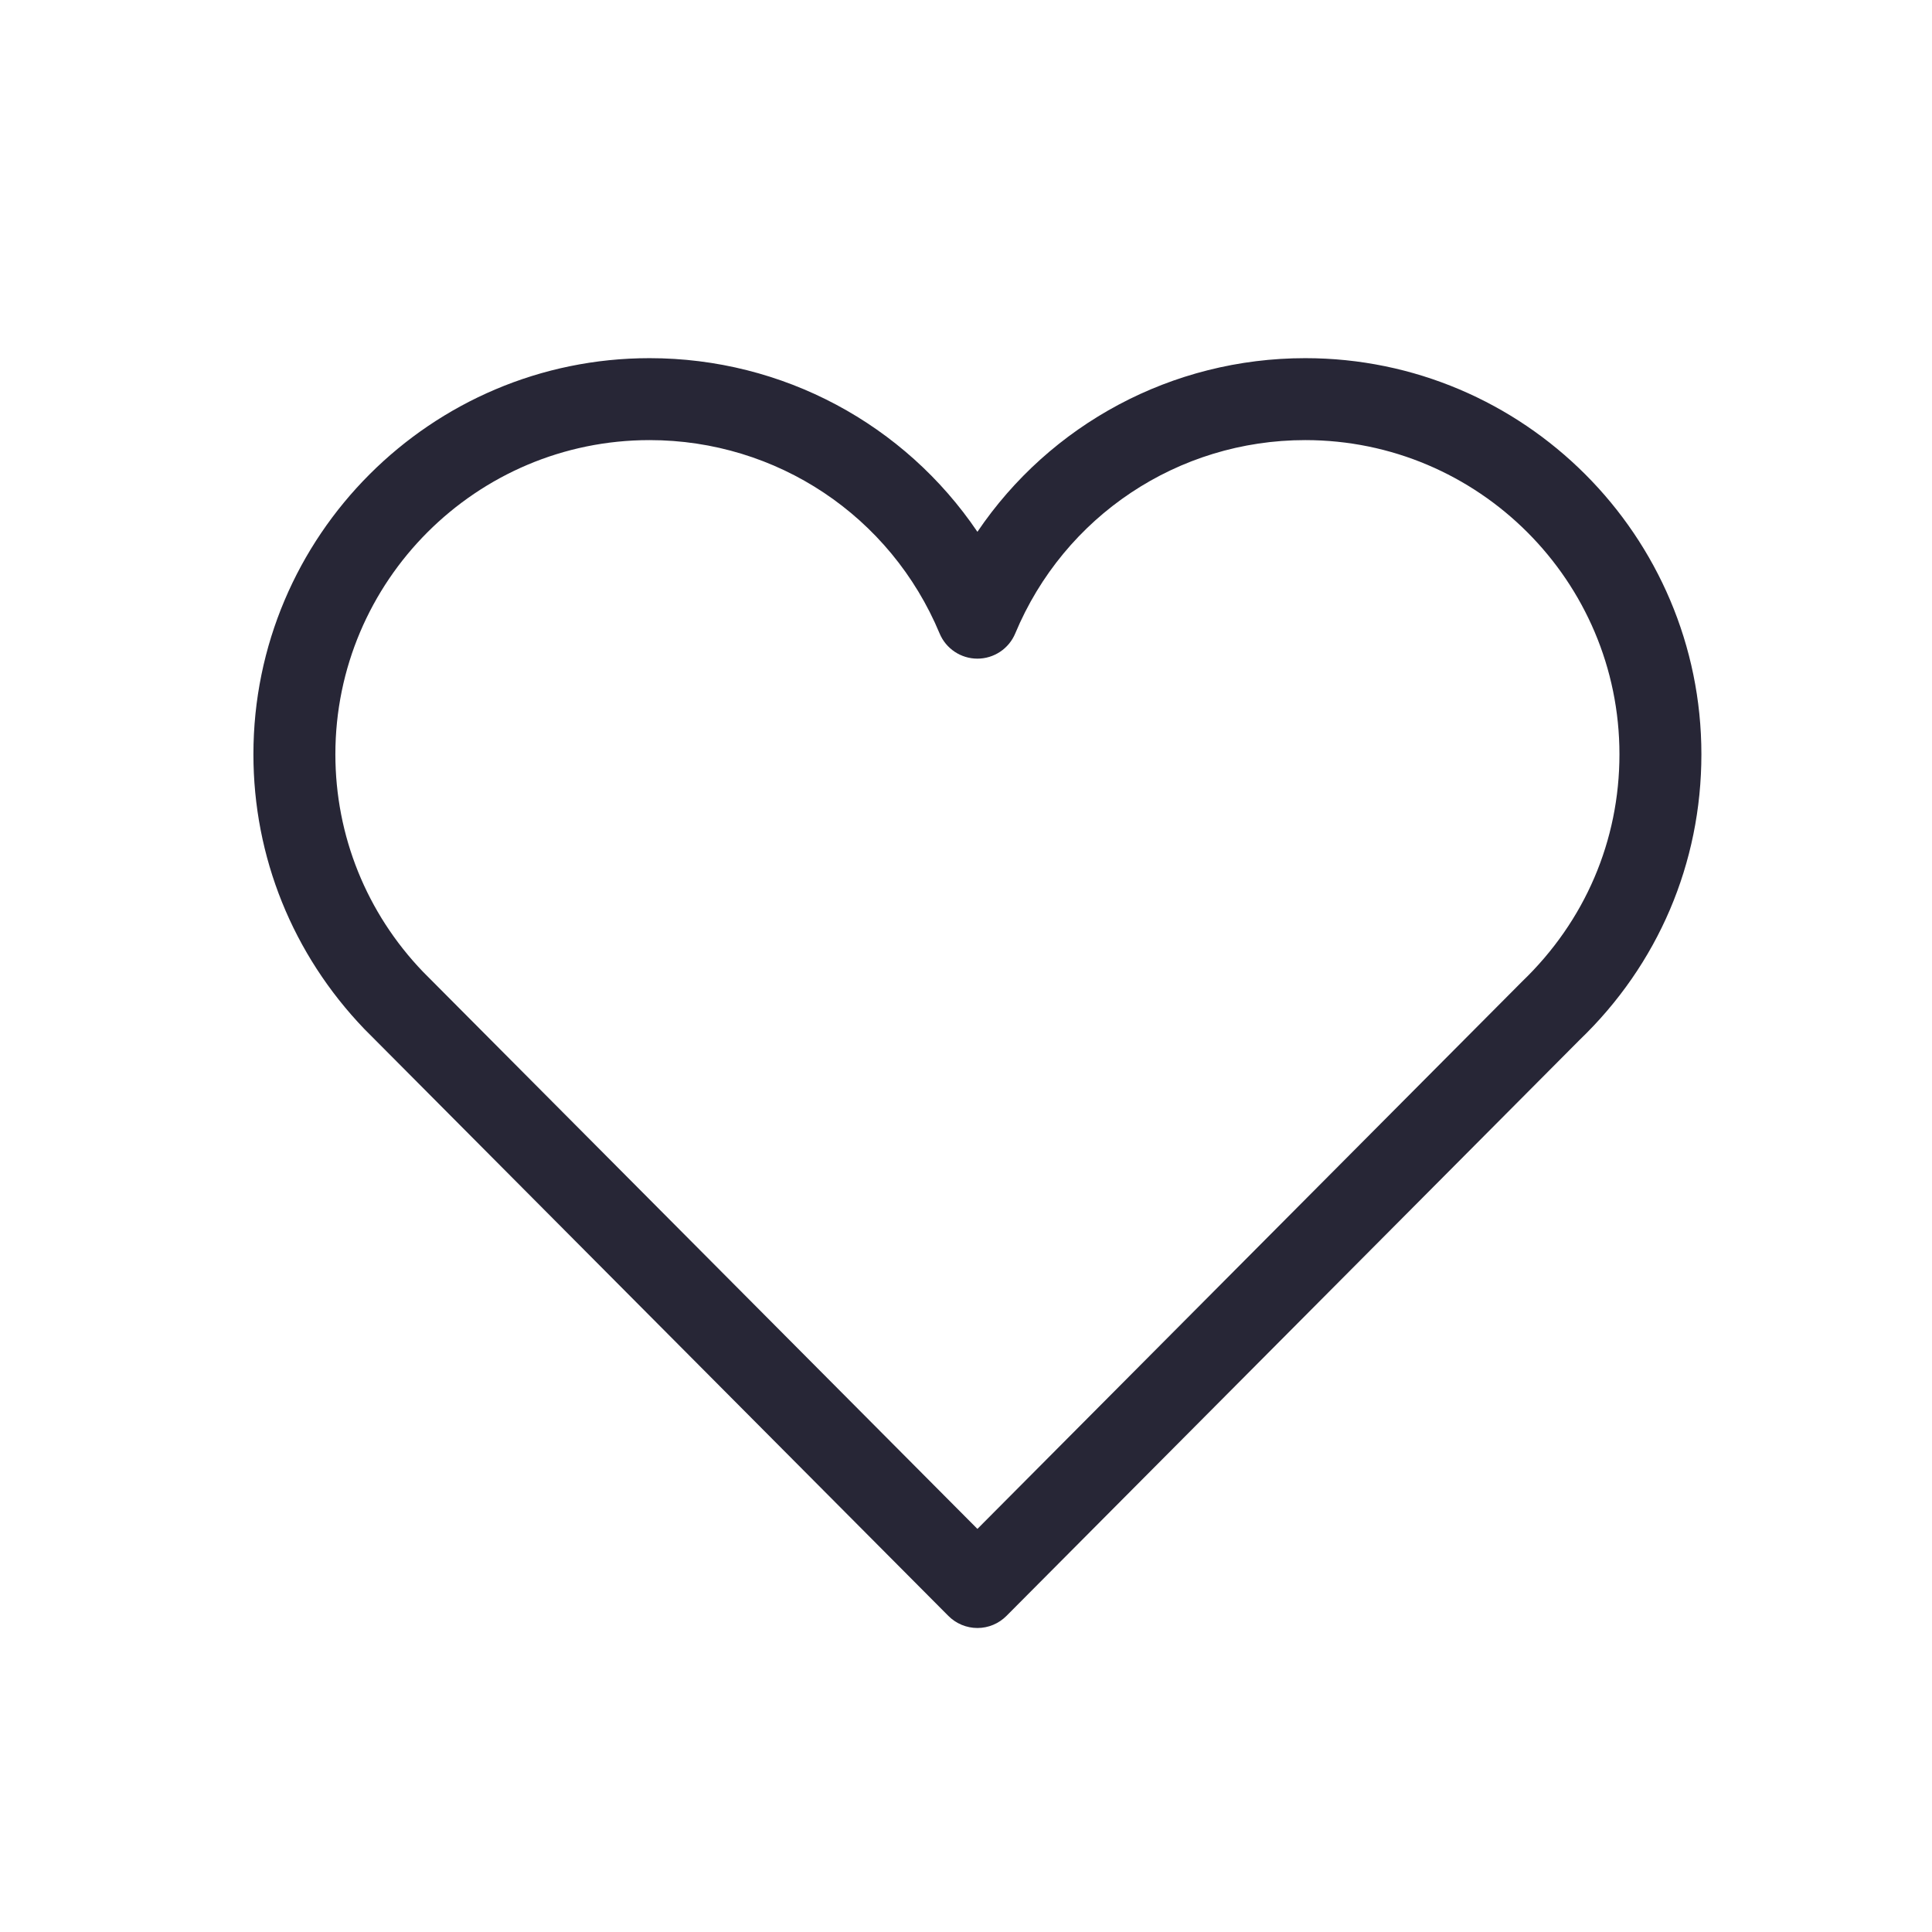 <?xml version="1.0" encoding="utf-8"?>
<!-- Generator: Adobe Illustrator 17.0.0, SVG Export Plug-In . SVG Version: 6.00 Build 0)  -->
<!DOCTYPE svg PUBLIC "-//W3C//DTD SVG 1.1//EN" "http://www.w3.org/Graphics/SVG/1.1/DTD/svg11.dtd">
<svg version="1.1" id="图层_1" xmlns="http://www.w3.org/2000/svg" xmlns:xlink="http://www.w3.org/1999/xlink" x="0px" y="0px"
	 width="170.08px" height="170.08px" viewBox="0 0 170.08 170.08" enable-background="new 0 0 170.08 170.08" xml:space="preserve">
<g>
	<path fill="#272636" d="M86.046,143.318c-0.96,0-1.879-0.384-2.558-1.064L32.076,90.588c-6.315-6.577-9.767-15.15-9.767-24.184
		c0-19.229,15.645-34.874,34.874-34.874c11.742,0,22.46,5.827,28.862,15.287c6.404-9.461,17.121-15.287,28.862-15.287
		c19.228,0,34.872,15.645,34.872,34.874c0,9.577-3.812,18.512-10.738,25.16l-50.44,50.69
		C87.925,142.934,87.006,143.318,86.046,143.318z M57.183,38.744c-15.252,0-27.659,12.407-27.659,27.659
		c0,7.164,2.739,13.961,7.711,19.143l48.81,49.048l47.942-48.178c5.552-5.332,8.578-12.418,8.578-20.013
		c0-15.252-12.407-27.659-27.658-27.659c-11.196,0-21.218,6.681-25.533,17.021c-0.56,1.342-1.874,2.218-3.329,2.218
		c-1.455,0-2.769-0.875-3.329-2.218C78.403,45.426,68.38,38.744,57.183,38.744z"/>
</g>
</svg>
